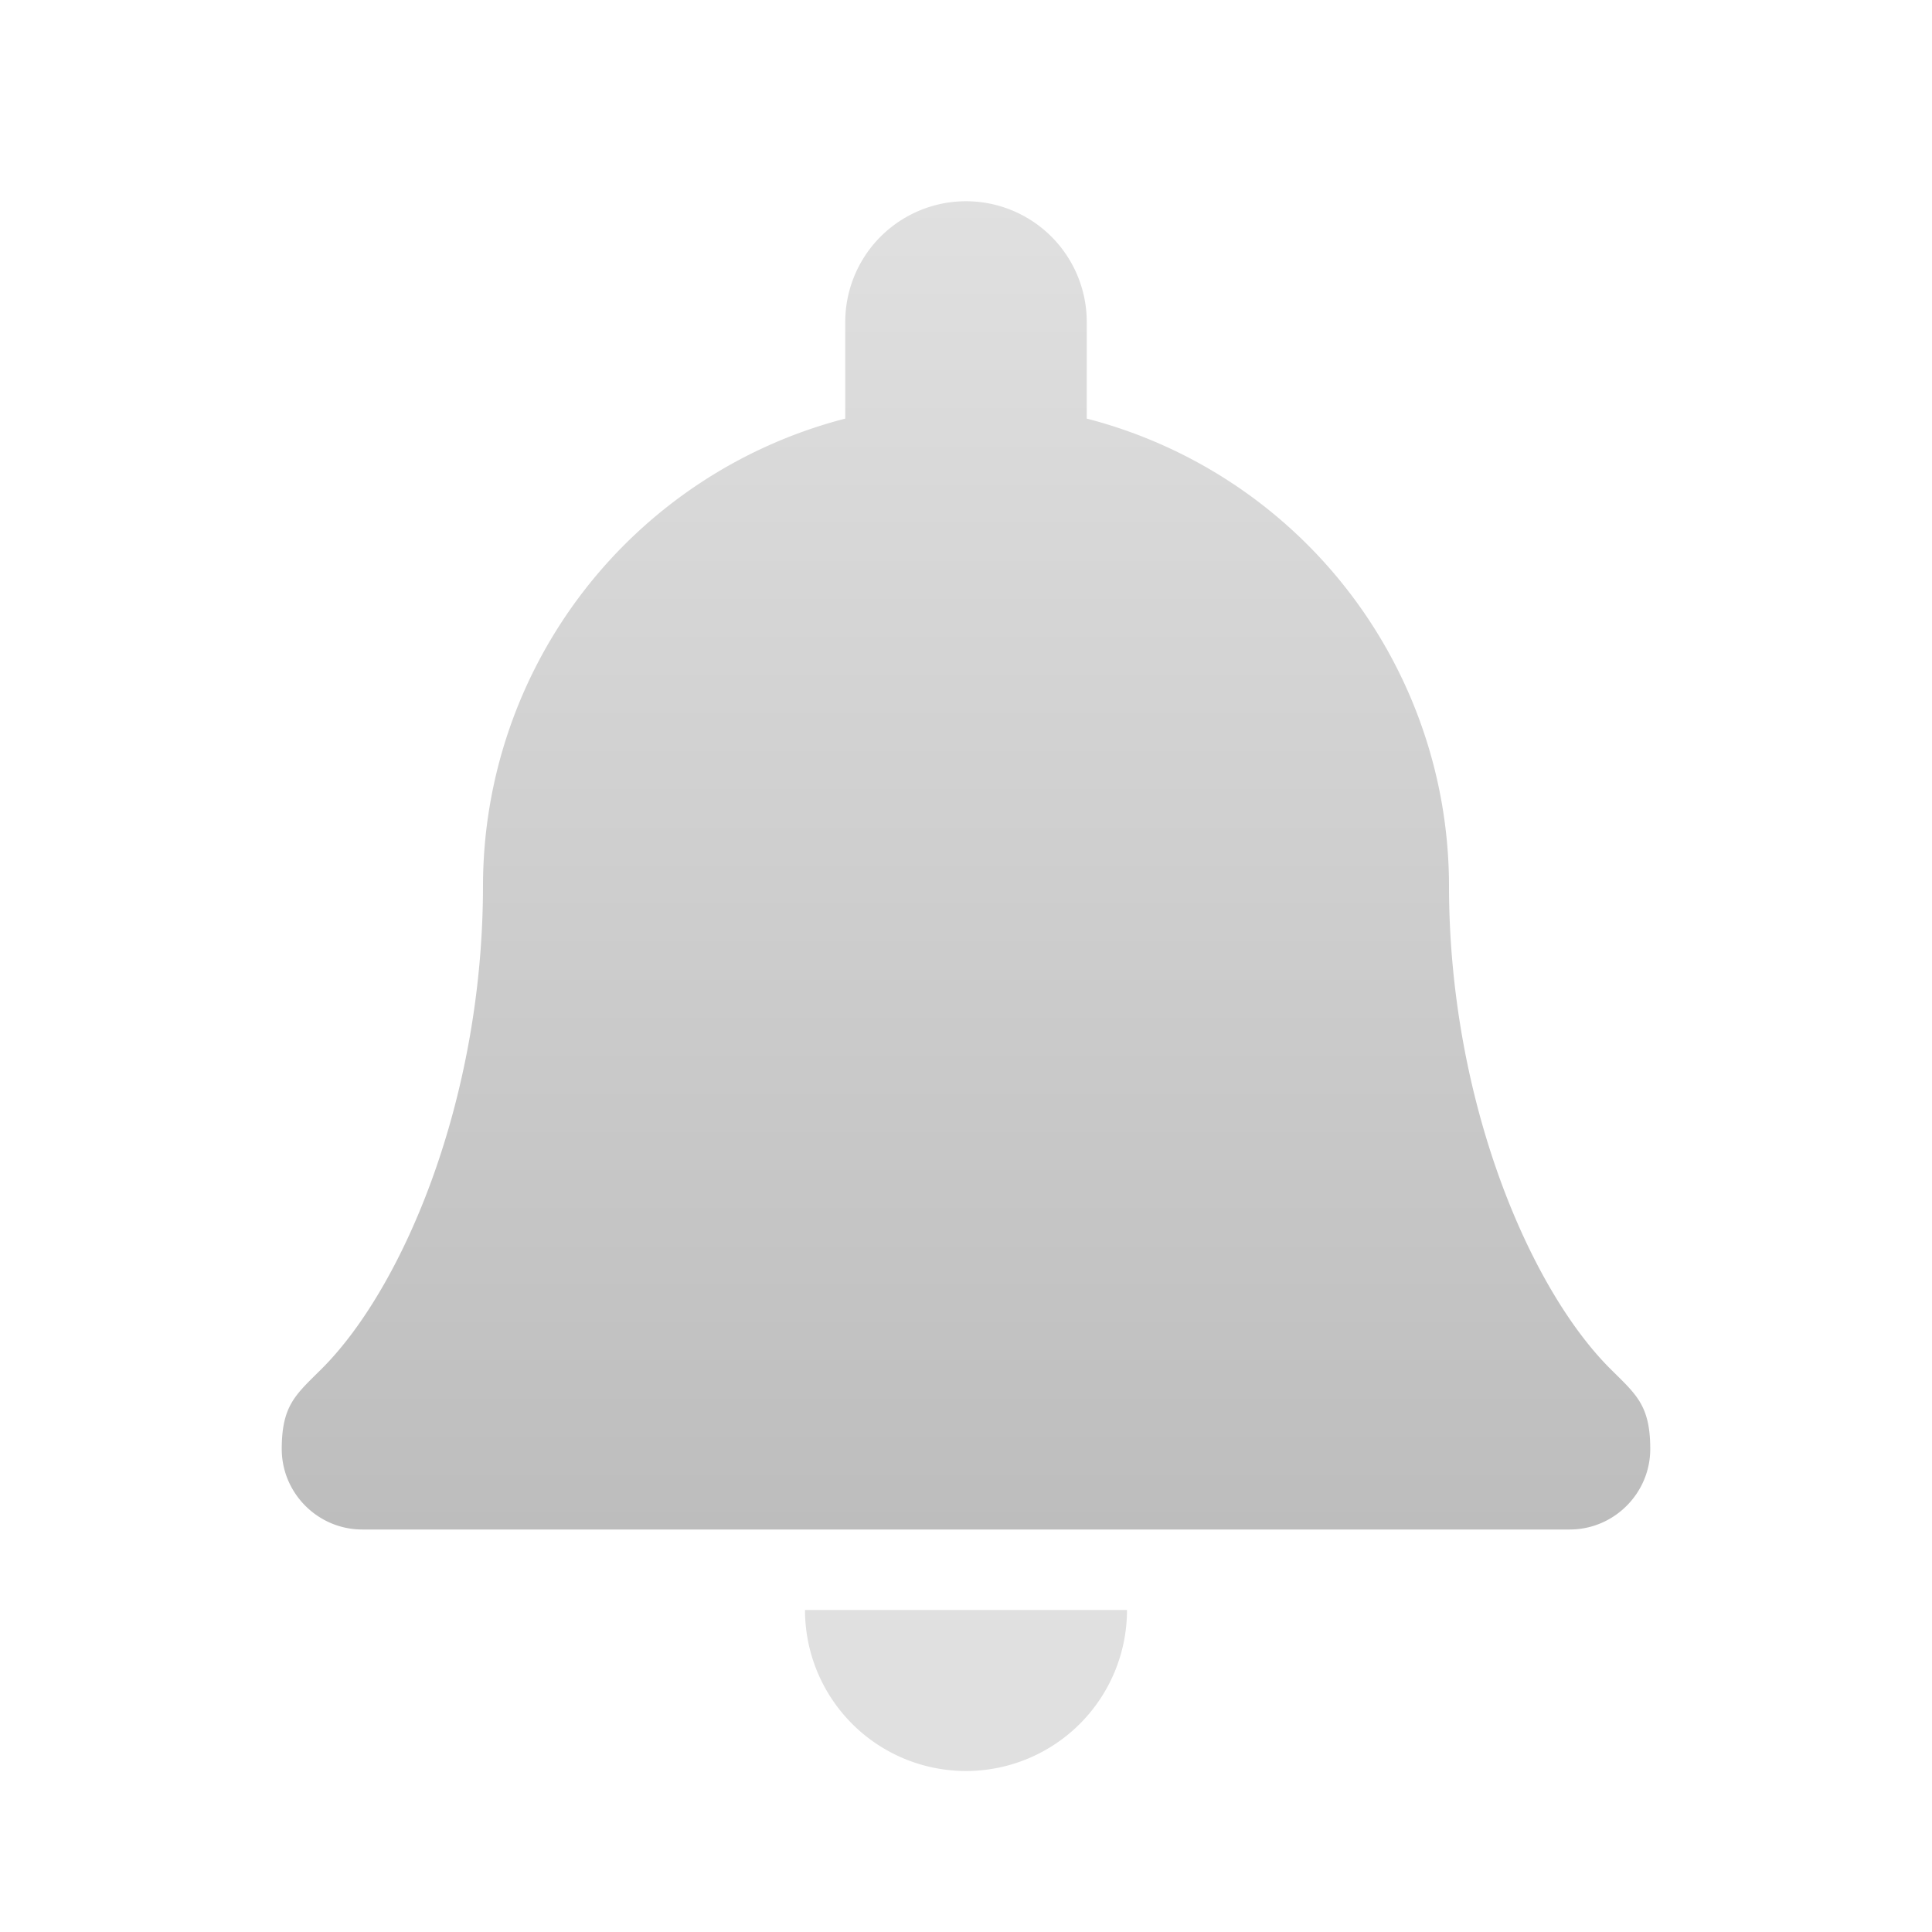 <svg xmlns="http://www.w3.org/2000/svg" width="32" height="32" viewBox="0 0 24 24">
  <defs>
    <linearGradient id="bell" x1="0" y1="0%" x2="0" y2="100%">
      <stop offset="0%" style="stop-color:#E0E0E0"/> <!-- Gray 300, alt: #FFF59D (Yellow 200) -->
      <stop offset="100%" style="stop-color:#BDBDBD"/> <!-- Gray 400, alt: #FFCA28 (Amber 400) -->
    </linearGradient>
    <style type="text/css">
      .clapper { fill: #E0E0E0 /* Gray 300 */ }
    </style>
  </defs>
  <path style="fill:url(#bell)"
        d="m 10.5,4 a 1.5,1.5 0 0 1 3,0 v 1.2 a 6,6 0 0 1 4.5,5.8 c 0,2.67 1,5 2,6 c 0.32,0.32 0.5,0.45 0.5,1 c 0,0.55 -0.45,1 -1,1
           h -15 c -0.55,0 -1,-0.45 -1,-1 c 0,-0.55 0.18,-0.68 0.5,-1 c 1,-1 2,-3.33 2,-6 a 6,6 0 0 1 4.5,-5.8"/>

  <path class="clapper" d="m 10,20 a 2,2 0 0 0 4,0"/>
</svg>
